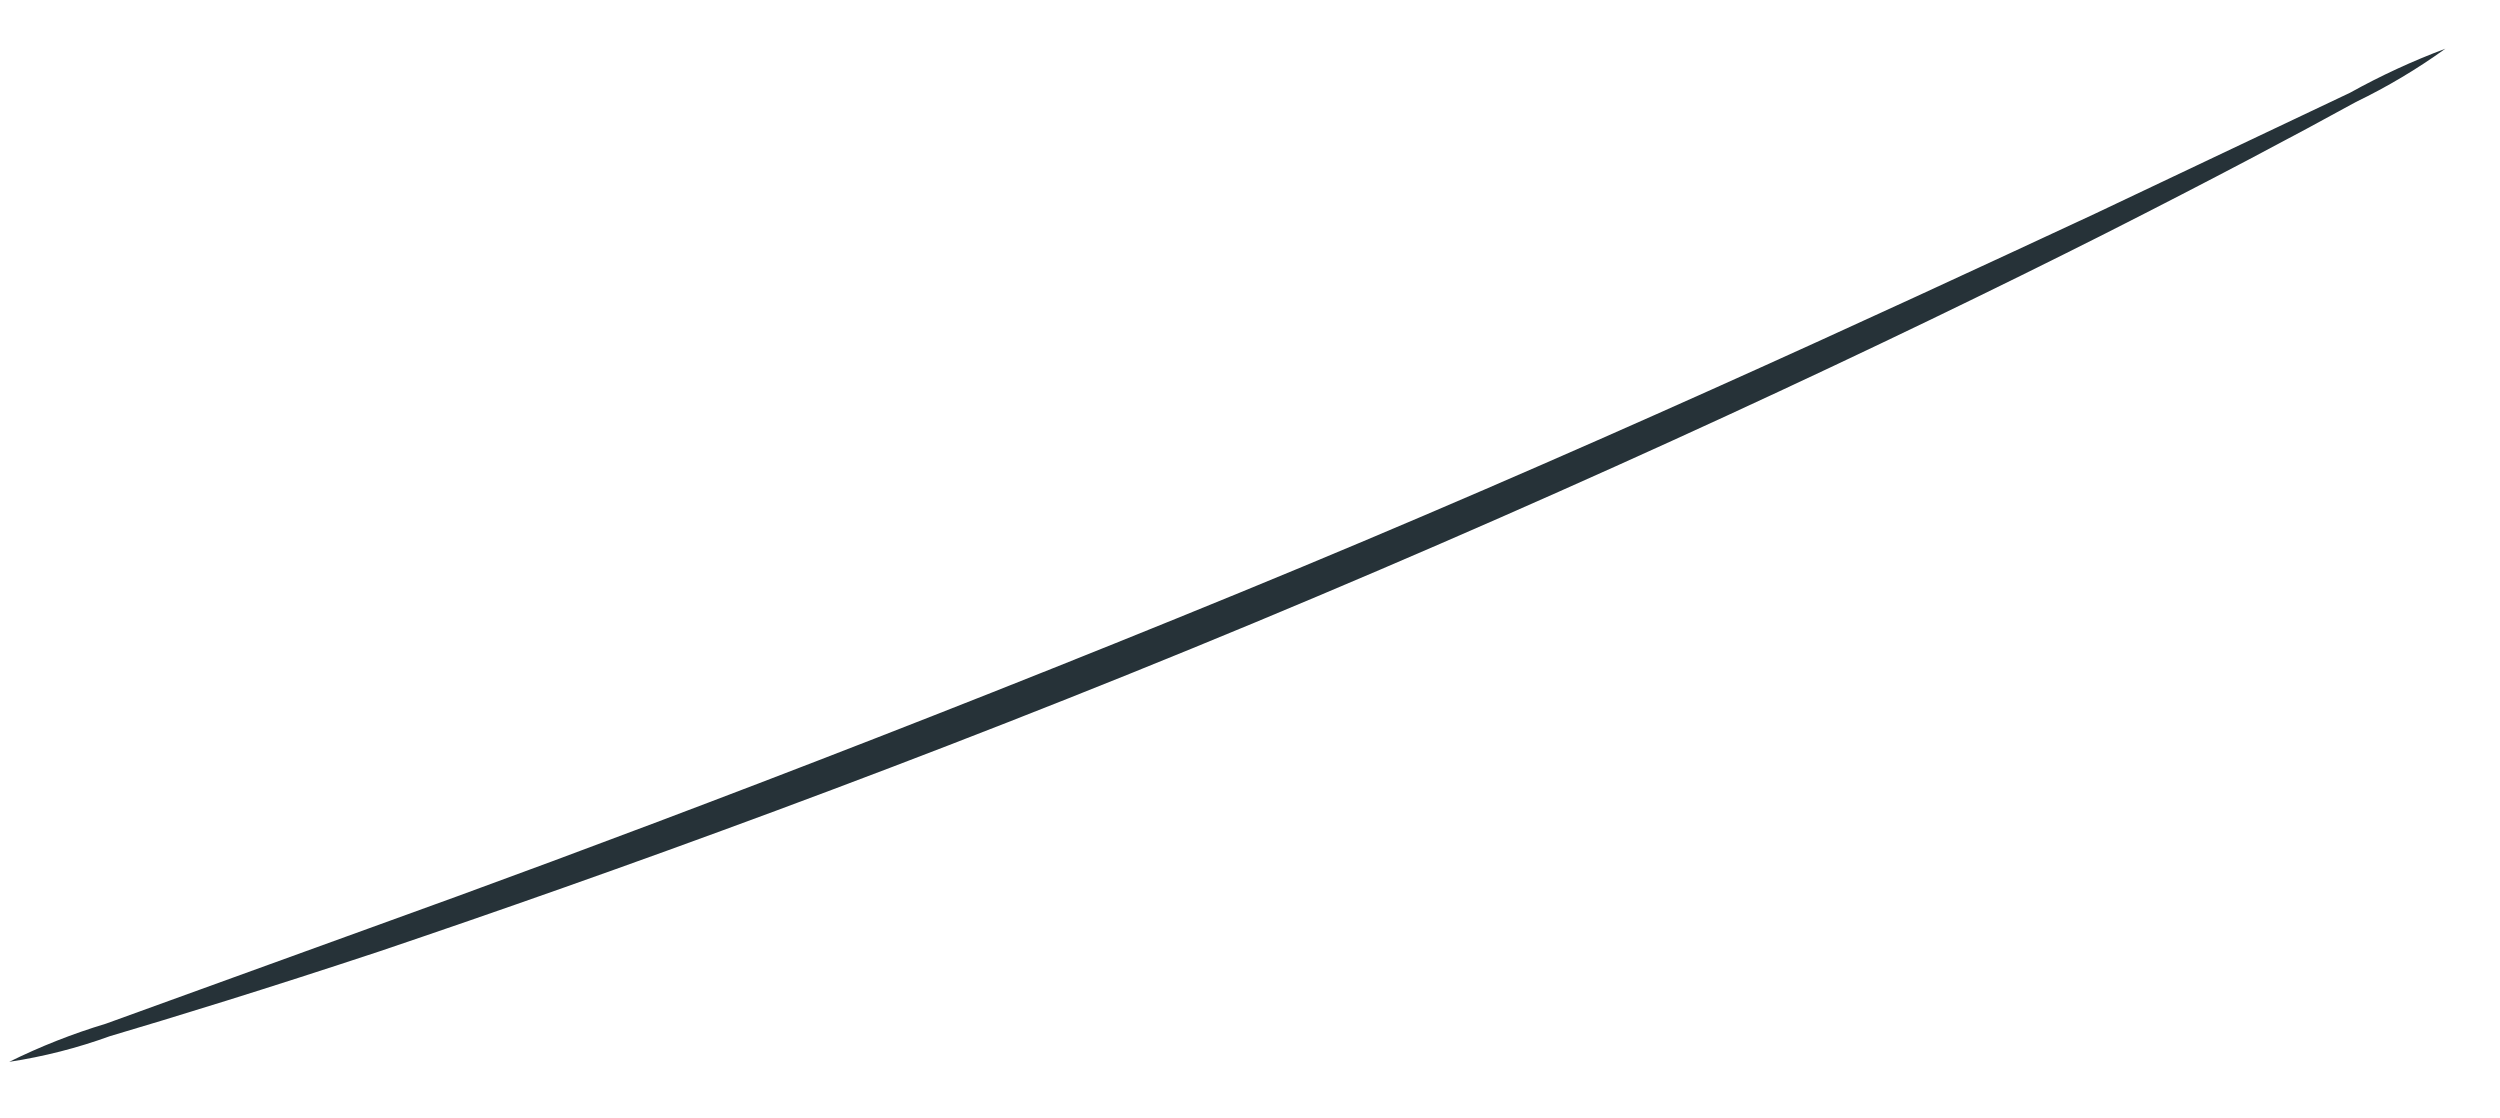 <?xml version="1.0" encoding="UTF-8" standalone="no"?><svg width='38' height='17' viewBox='0 0 38 17' fill='none' xmlns='http://www.w3.org/2000/svg'>
<path d='M37.17 0.74C36.741 1.049 36.286 1.32 35.81 1.55C34.92 2.04 33.62 2.73 32 3.55C28.75 5.19 24.2 7.33 19.08 9.46C13.96 11.59 9.23 13.29 5.77 14.46C4.05 15.03 2.65 15.46 1.67 15.75C1.174 15.93 0.662 16.061 0.14 16.14C0.613 15.906 1.105 15.712 1.61 15.56L5.61 14.11C9.03 12.88 13.72 11.11 18.84 9.01C23.96 6.91 28.51 4.8 31.84 3.25L35.72 1.41C36.186 1.151 36.671 0.927 37.17 0.74Z' fill='#263238'/>
</svg>
